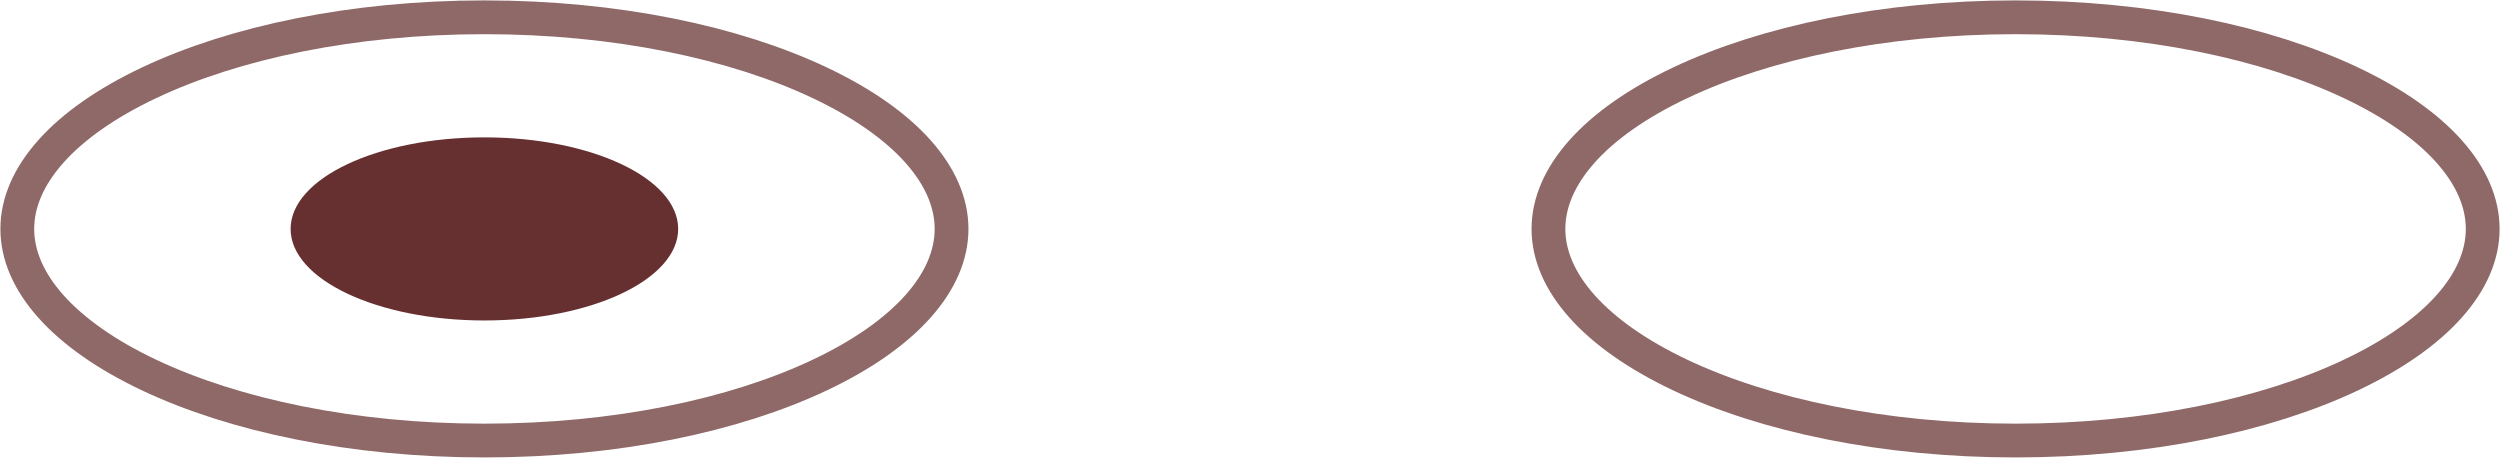 <svg width="37" height="7" viewBox="0 0 37 7" fill="none" xmlns="http://www.w3.org/2000/svg">
<path d="M14.083 3.388C14.083 4.167 13.406 4.949 12.13 5.552C10.874 6.146 9.12 6.52 7.17 6.52C5.219 6.52 3.466 6.146 2.209 5.552C0.933 4.949 0.256 4.167 0.256 3.388C0.256 2.609 0.933 1.827 2.209 1.224C3.466 0.63 5.219 0.256 7.17 0.256C9.12 0.256 10.874 0.63 12.13 1.224C13.406 1.827 14.083 2.609 14.083 3.388Z" stroke="#663031" stroke-opacity="0.73" stroke-width="0.5"/>
<ellipse cx="7.169" cy="3.388" rx="2.868" ry="1.355" fill="#663031"/>
<path d="M36.744 3.388C36.744 4.167 36.067 4.949 34.791 5.552C33.535 6.146 31.781 6.52 29.83 6.52C27.88 6.52 26.126 6.146 24.87 5.552C23.594 4.949 22.917 4.167 22.917 3.388C22.917 2.609 23.594 1.827 24.87 1.224C26.126 0.63 27.88 0.256 29.83 0.256C31.781 0.256 33.535 0.63 34.791 1.224C36.067 1.827 36.744 2.609 36.744 3.388Z" stroke="#663031" stroke-opacity="0.73" stroke-width="0.5"/>
</svg>

